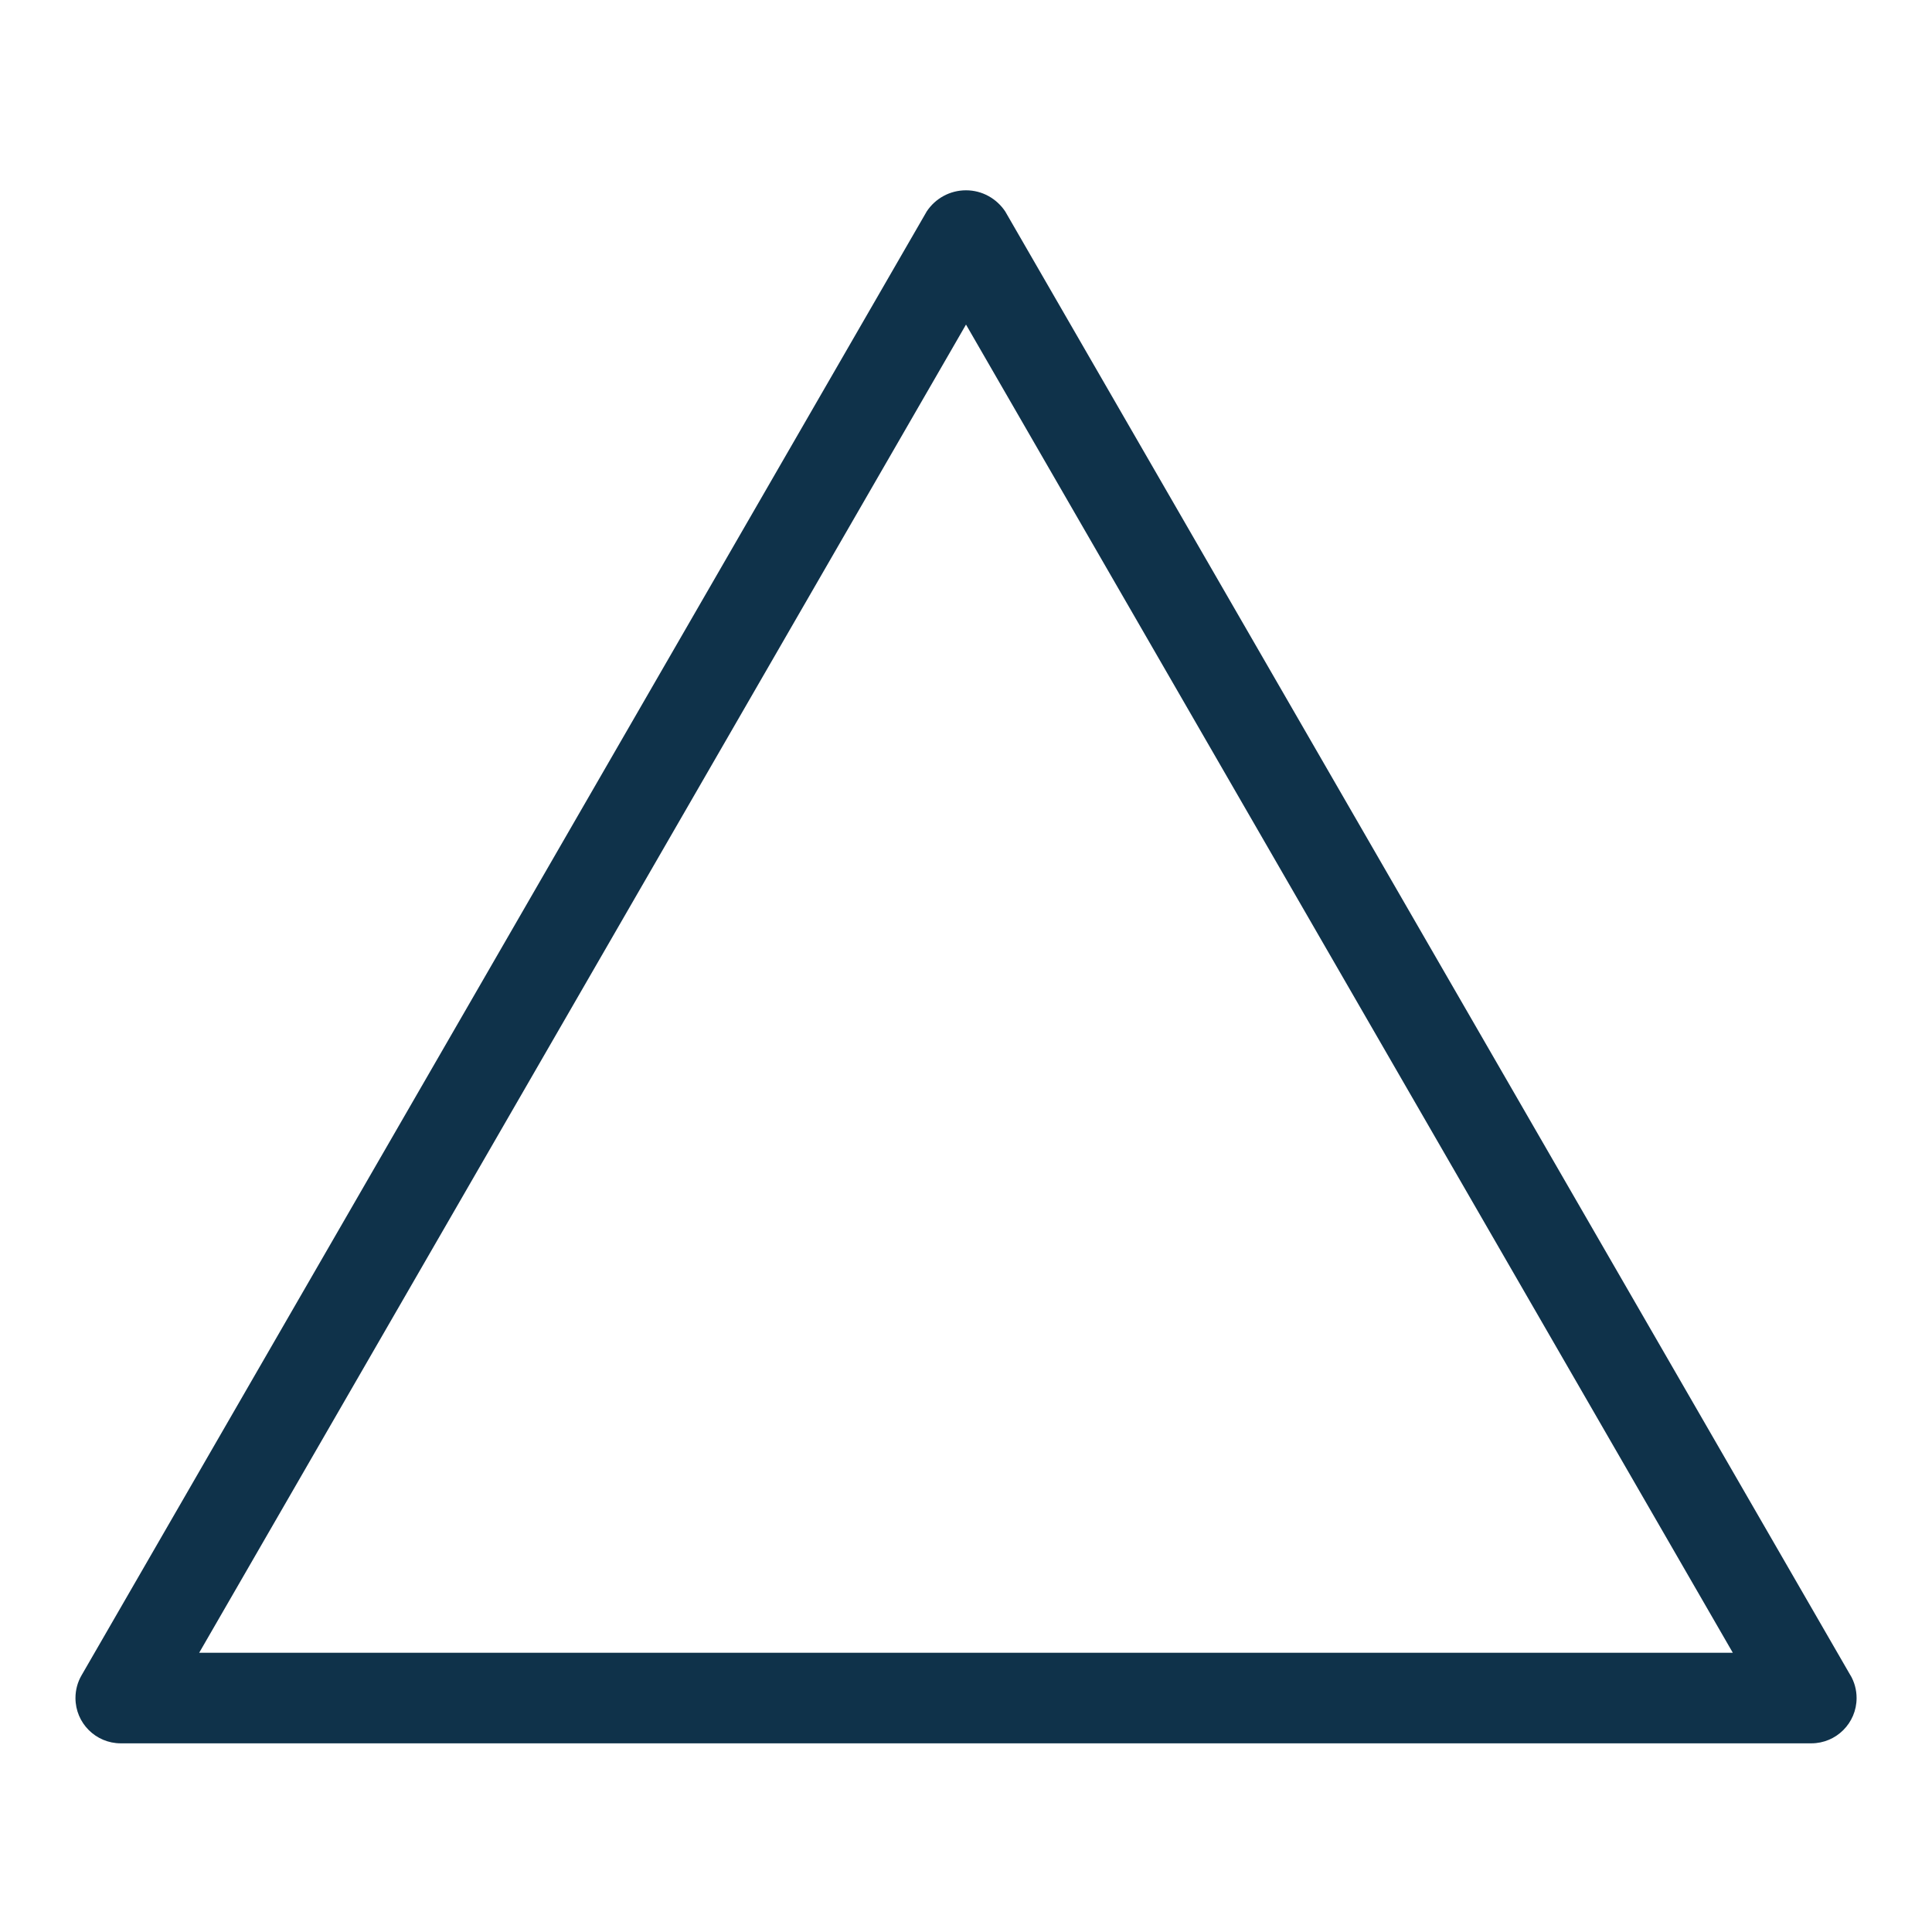 <svg xmlns="http://www.w3.org/2000/svg"  width="80" height="80" fill="rgb(15, 50, 74)" viewBox="0 0 32 32"><path d="M30.65 27.75 16.649 3.501c-.142-.211-.379-.349-.649-.349s-.508.137-.648.346l-.002.003-14 24.249c-.063.108-.1.237-.1.375 0 .414.336.75.75.75h28.001c.414 0 .75-.336.75-.75 0-.138-.037-.267-.102-.379l.002.004zm-27.351-.375L16 5.376l12.701 21.999z"/></svg>